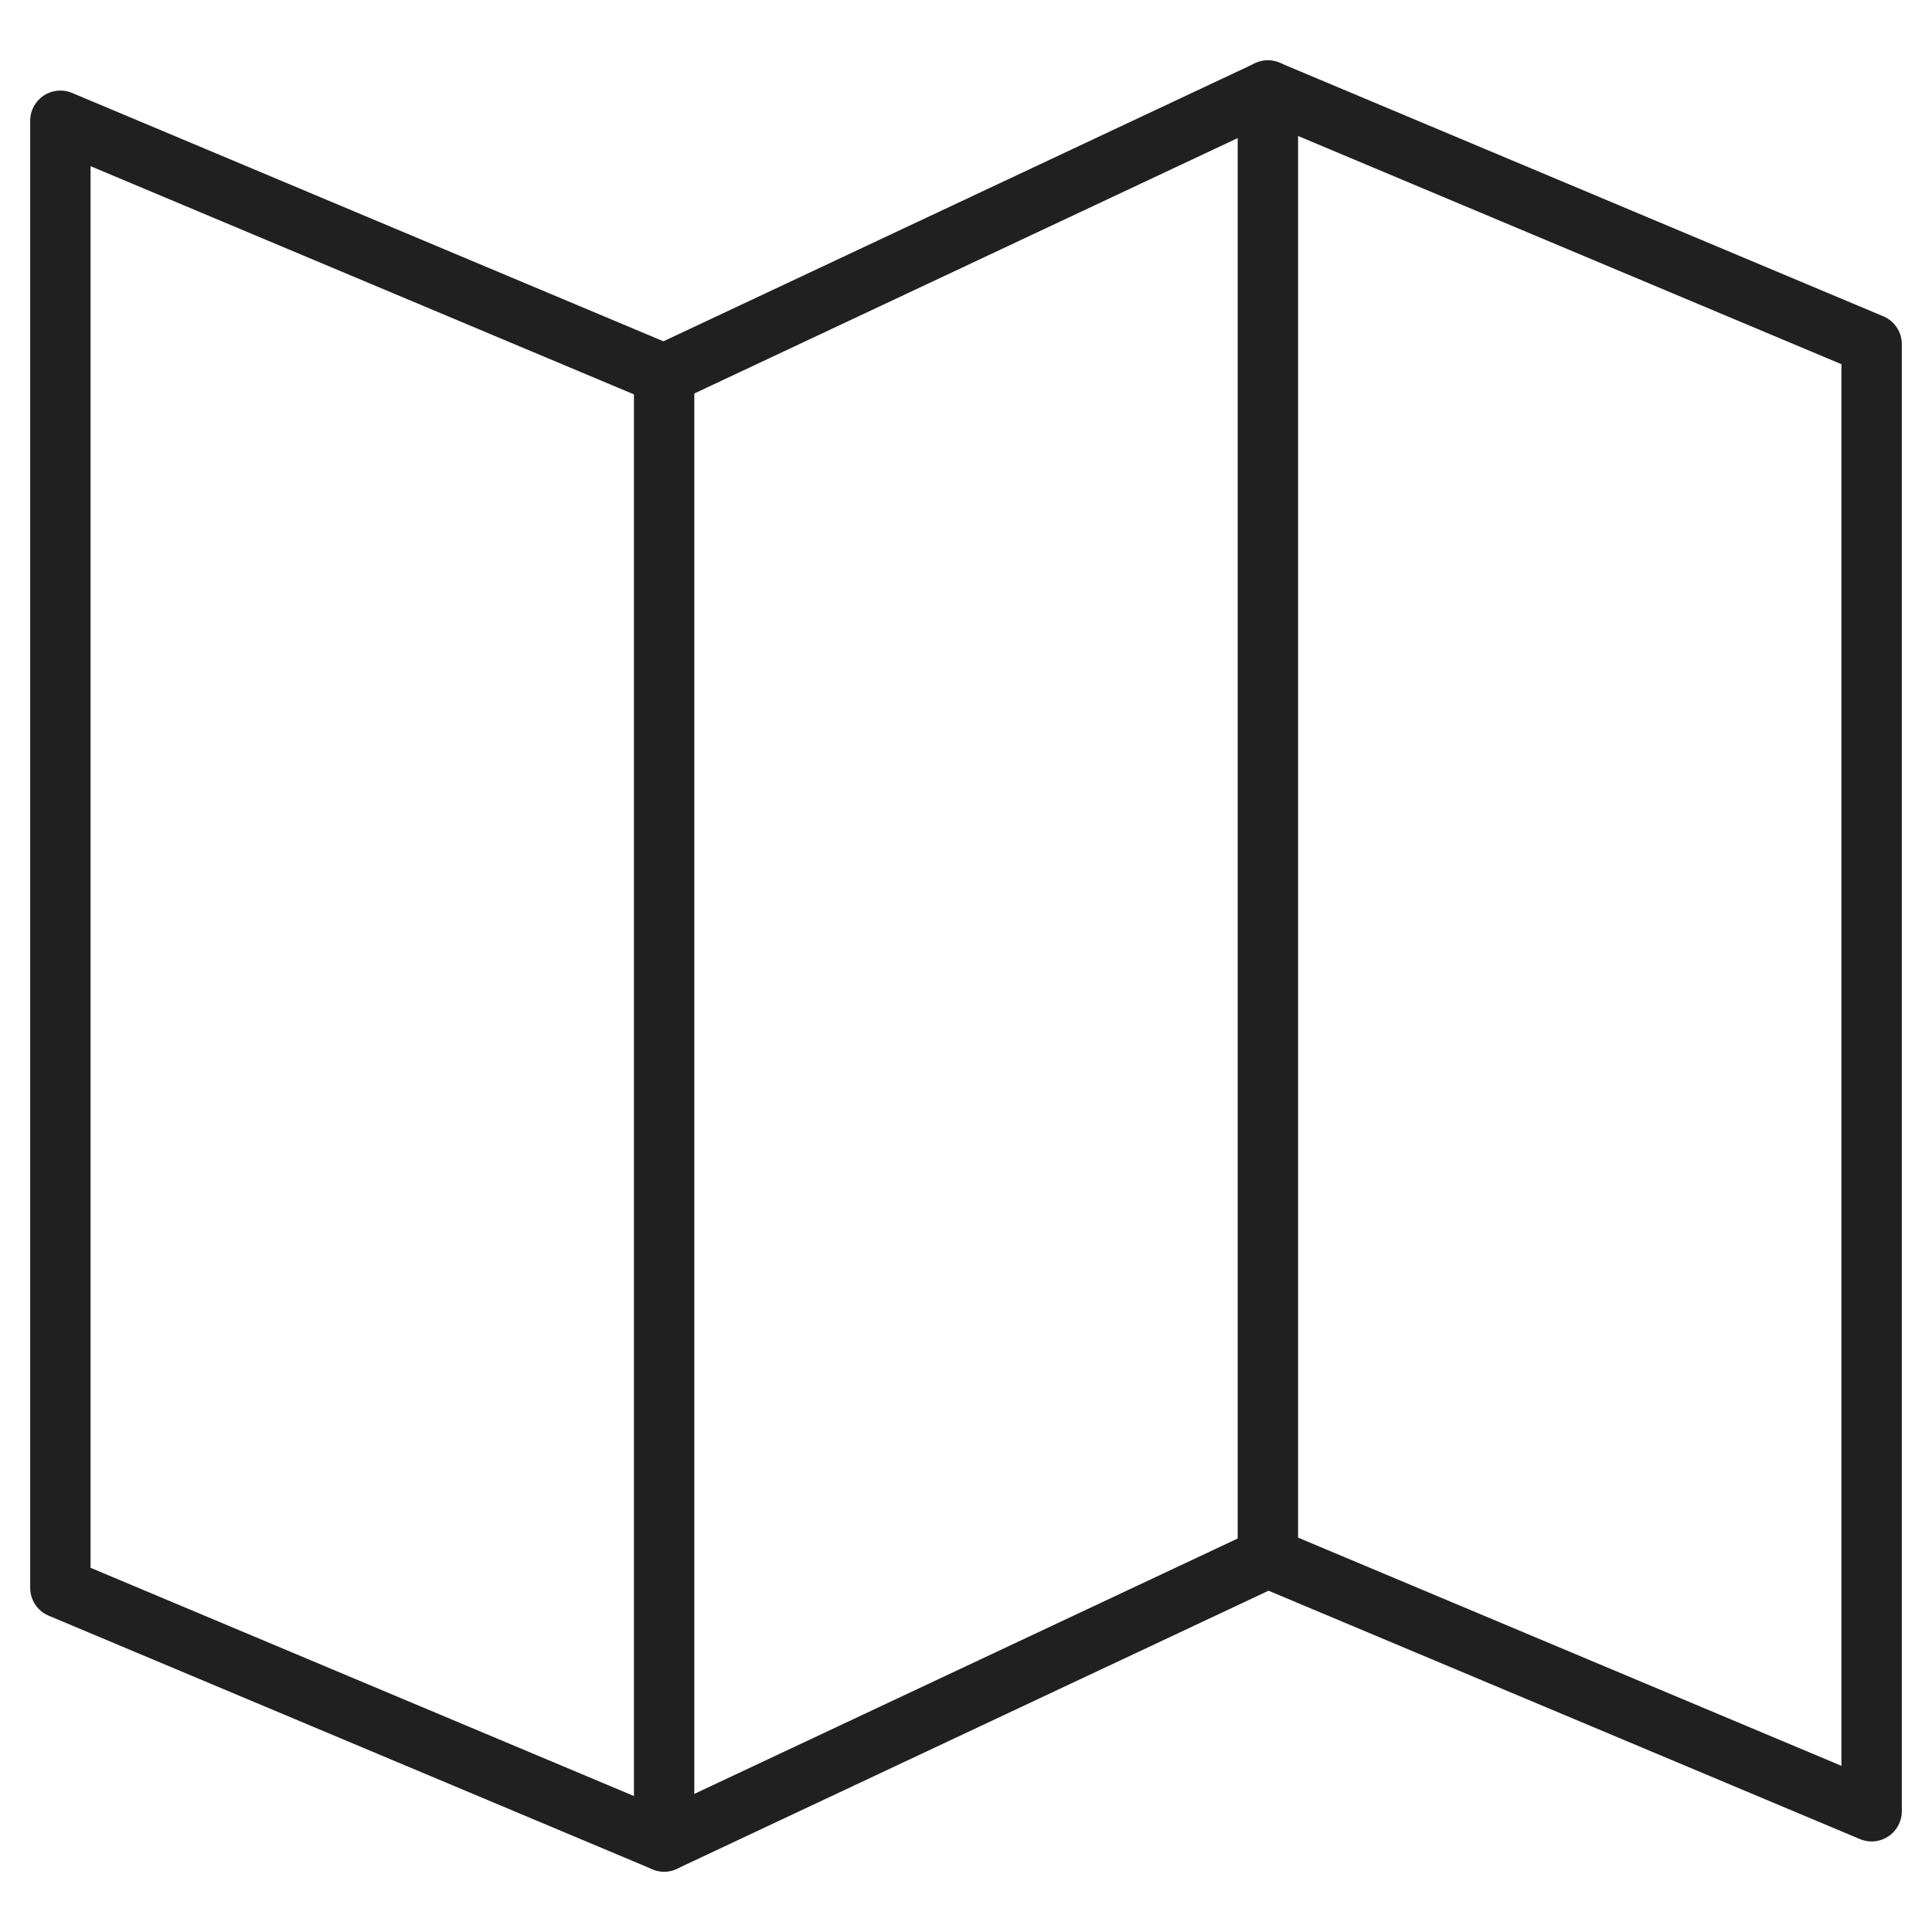 <svg viewBox="0 0 64 64" xmlns="http://www.w3.org/2000/svg" aria-labelledby="title" aria-describedby="desc"><path d="M22 12.4V61M42 3v48.6" stroke-width="2" stroke-miterlimit="10" stroke="#202020" fill="none" data-name="layer2" stroke-linejoin="round" stroke-linecap="round"/><path d="M22 61L2 52.6V4l20 8.4L42 3l20 8.4V60l-20-8.4L22 61z" stroke-width="2" stroke-miterlimit="10" stroke="#202020" fill="none" data-name="layer1" stroke-linejoin="round" stroke-linecap="round"/></svg>